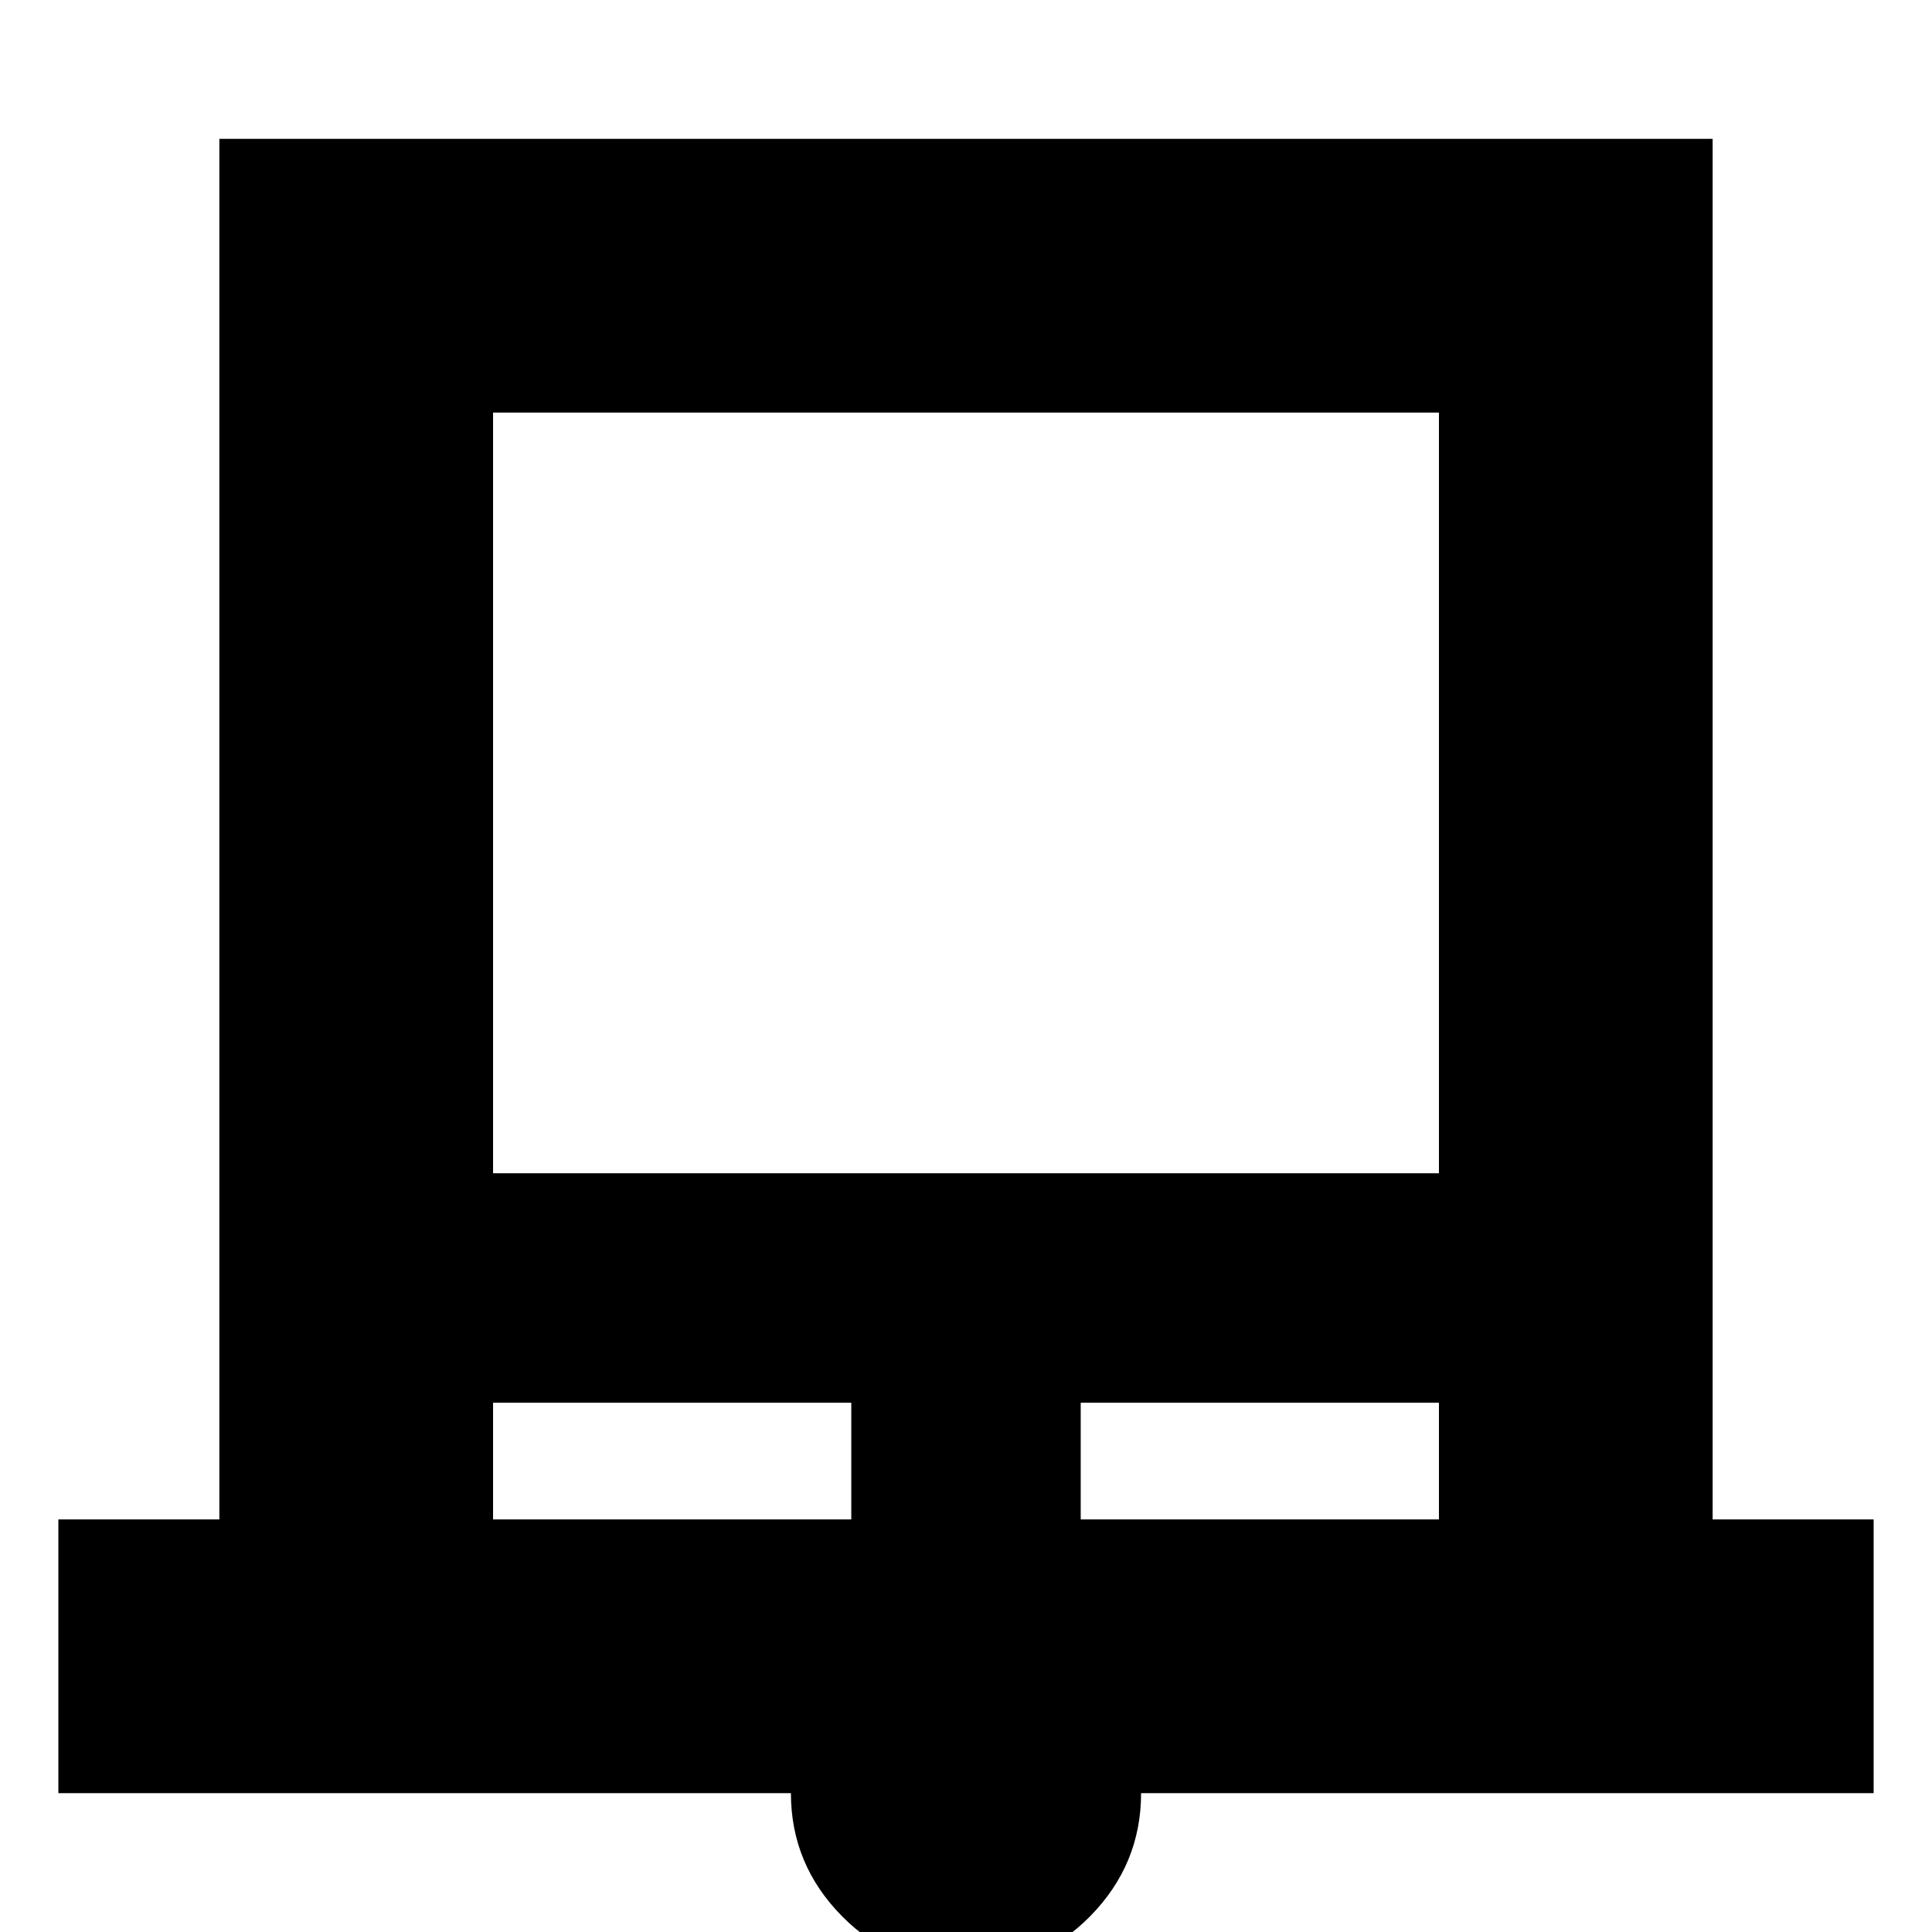 <svg xmlns="http://www.w3.org/2000/svg" height="24" viewBox="0 -960 960 960" width="24"><path d="M29-69v-136h80v-686h742v686h80v136H567q0 35.51-25.4 61.26Q516.2 18 480.1 18T418.5-7.74Q393-33.49 393-69H29Zm216-308h470v-378H245v378Zm0 172h178v-58H245v58Zm292 0h178v-58H537v58ZM245-755h470-470Z"/></svg>